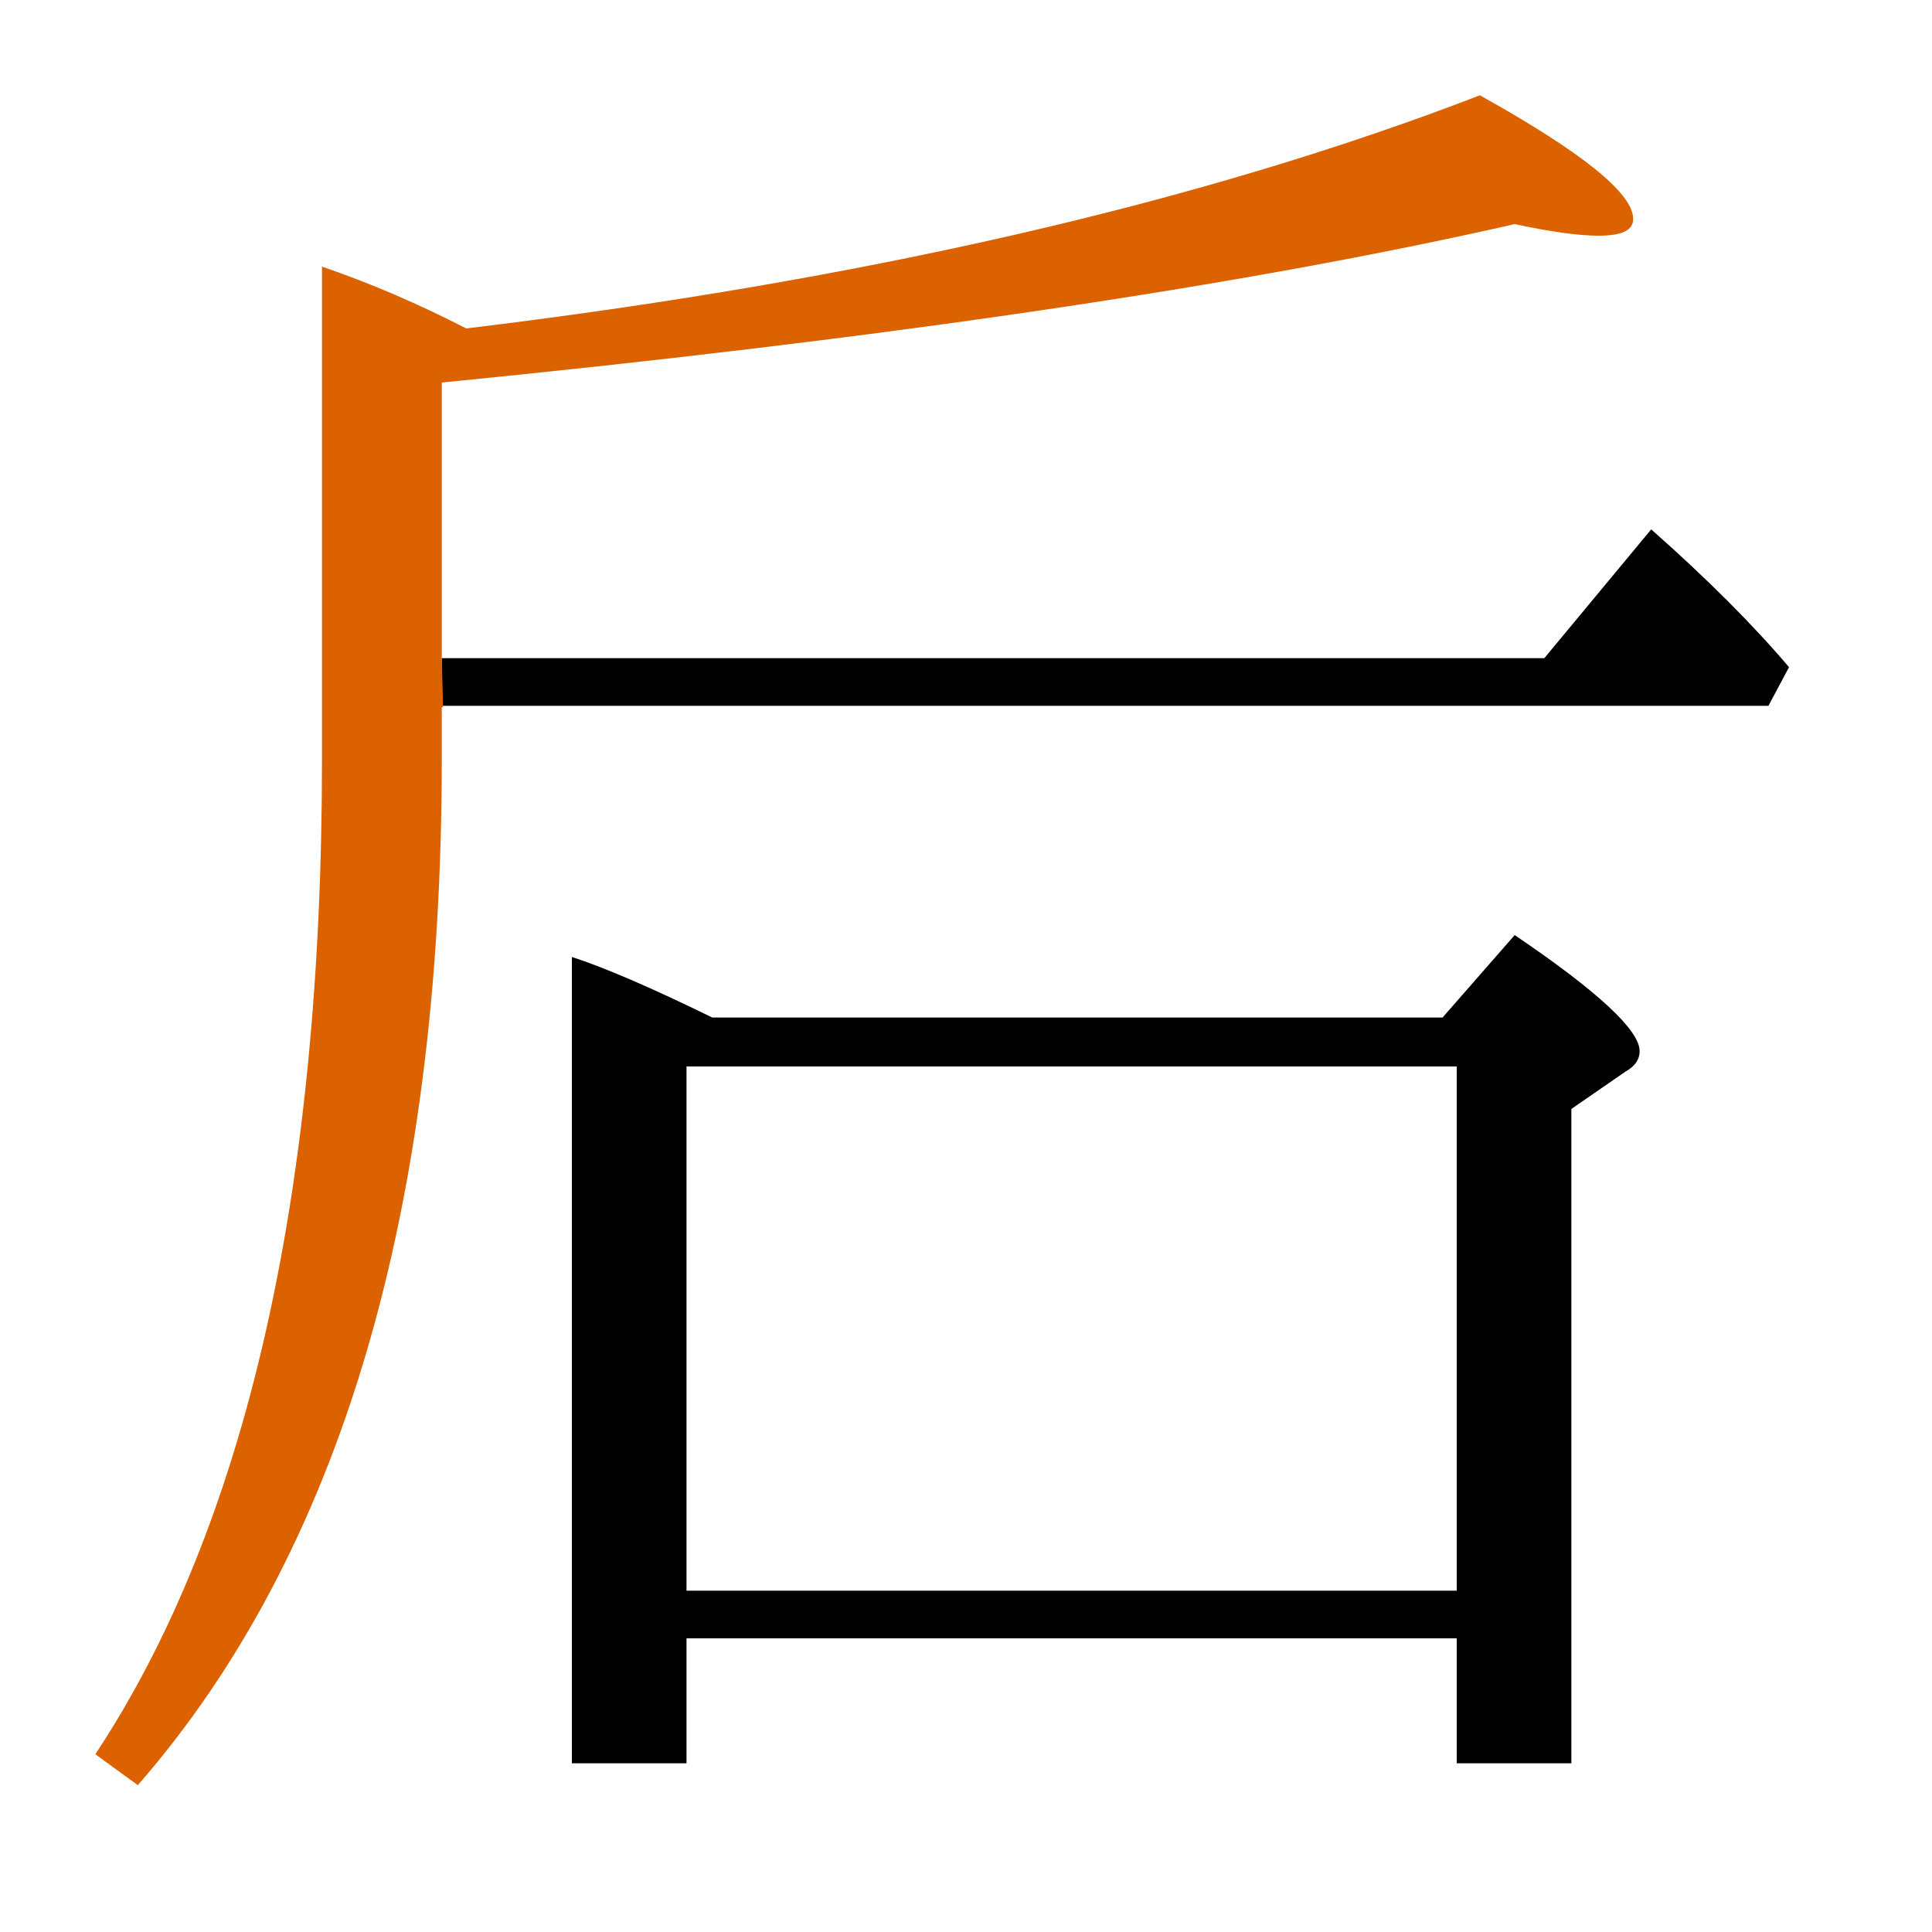 <?xml version="1.0" encoding="utf-8"?>
<!-- Generator: Adobe Illustrator 19.0.0, SVG Export Plug-In . SVG Version: 6.00 Build 0)  -->
<svg version="1.1" id="圖層_1" xmlns="http://www.w3.org/2000/svg" xmlns:xlink="http://www.w3.org/1999/xlink" x="0px" y="0px"
	 viewBox="45 -33.8 150 150" style="enable-background:new 45 -33.8 150 150;" xml:space="preserve">
<style type="text/css">
	.st0{enable-background:new    ;}
	.st1{fill:#DC6200;}
</style>
<g class="st0">
	<path d="M173.2,7.3l-8.3,10H79.3v3.7h103l1.6-3C181.1,14.7,177.5,11.1,173.2,7.3z"/>
	<path d="M162.6,38.8l-5.6,6.4h-56.7c-4.7-2.3-8.4-3.9-10.9-4.7v62.6h8.9v-9.7h59.8v9.7h8.9V52.3l4.2-2.9c0.7-0.4,1.1-0.9,1.1-1.6
		C172.3,46.2,169.1,43.2,162.6,38.8z M158.2,89.7H98.3V49h59.8V89.7z"/>
	<path class="st1" d="M79.3,17.3V-4.1c34.4-3.4,62.2-7.5,83.3-12.3c2.8,0.6,5,0.9,6.5,0.9c1.8,0,2.7-0.4,2.7-1.3c0-2-4-5.2-11.9-9.6
		C138.1-18,111.8-12,81.2-8.3c-3.7-1.9-7.4-3.5-11.2-4.8v38.2c0,33.8-5.9,59.6-17.6,77.3l3.3,2.4c15.7-18,23.6-44.5,23.6-79.7v-4
		h0.1L79.3,17.3L79.3,17.3z"/>
</g>
</svg>
